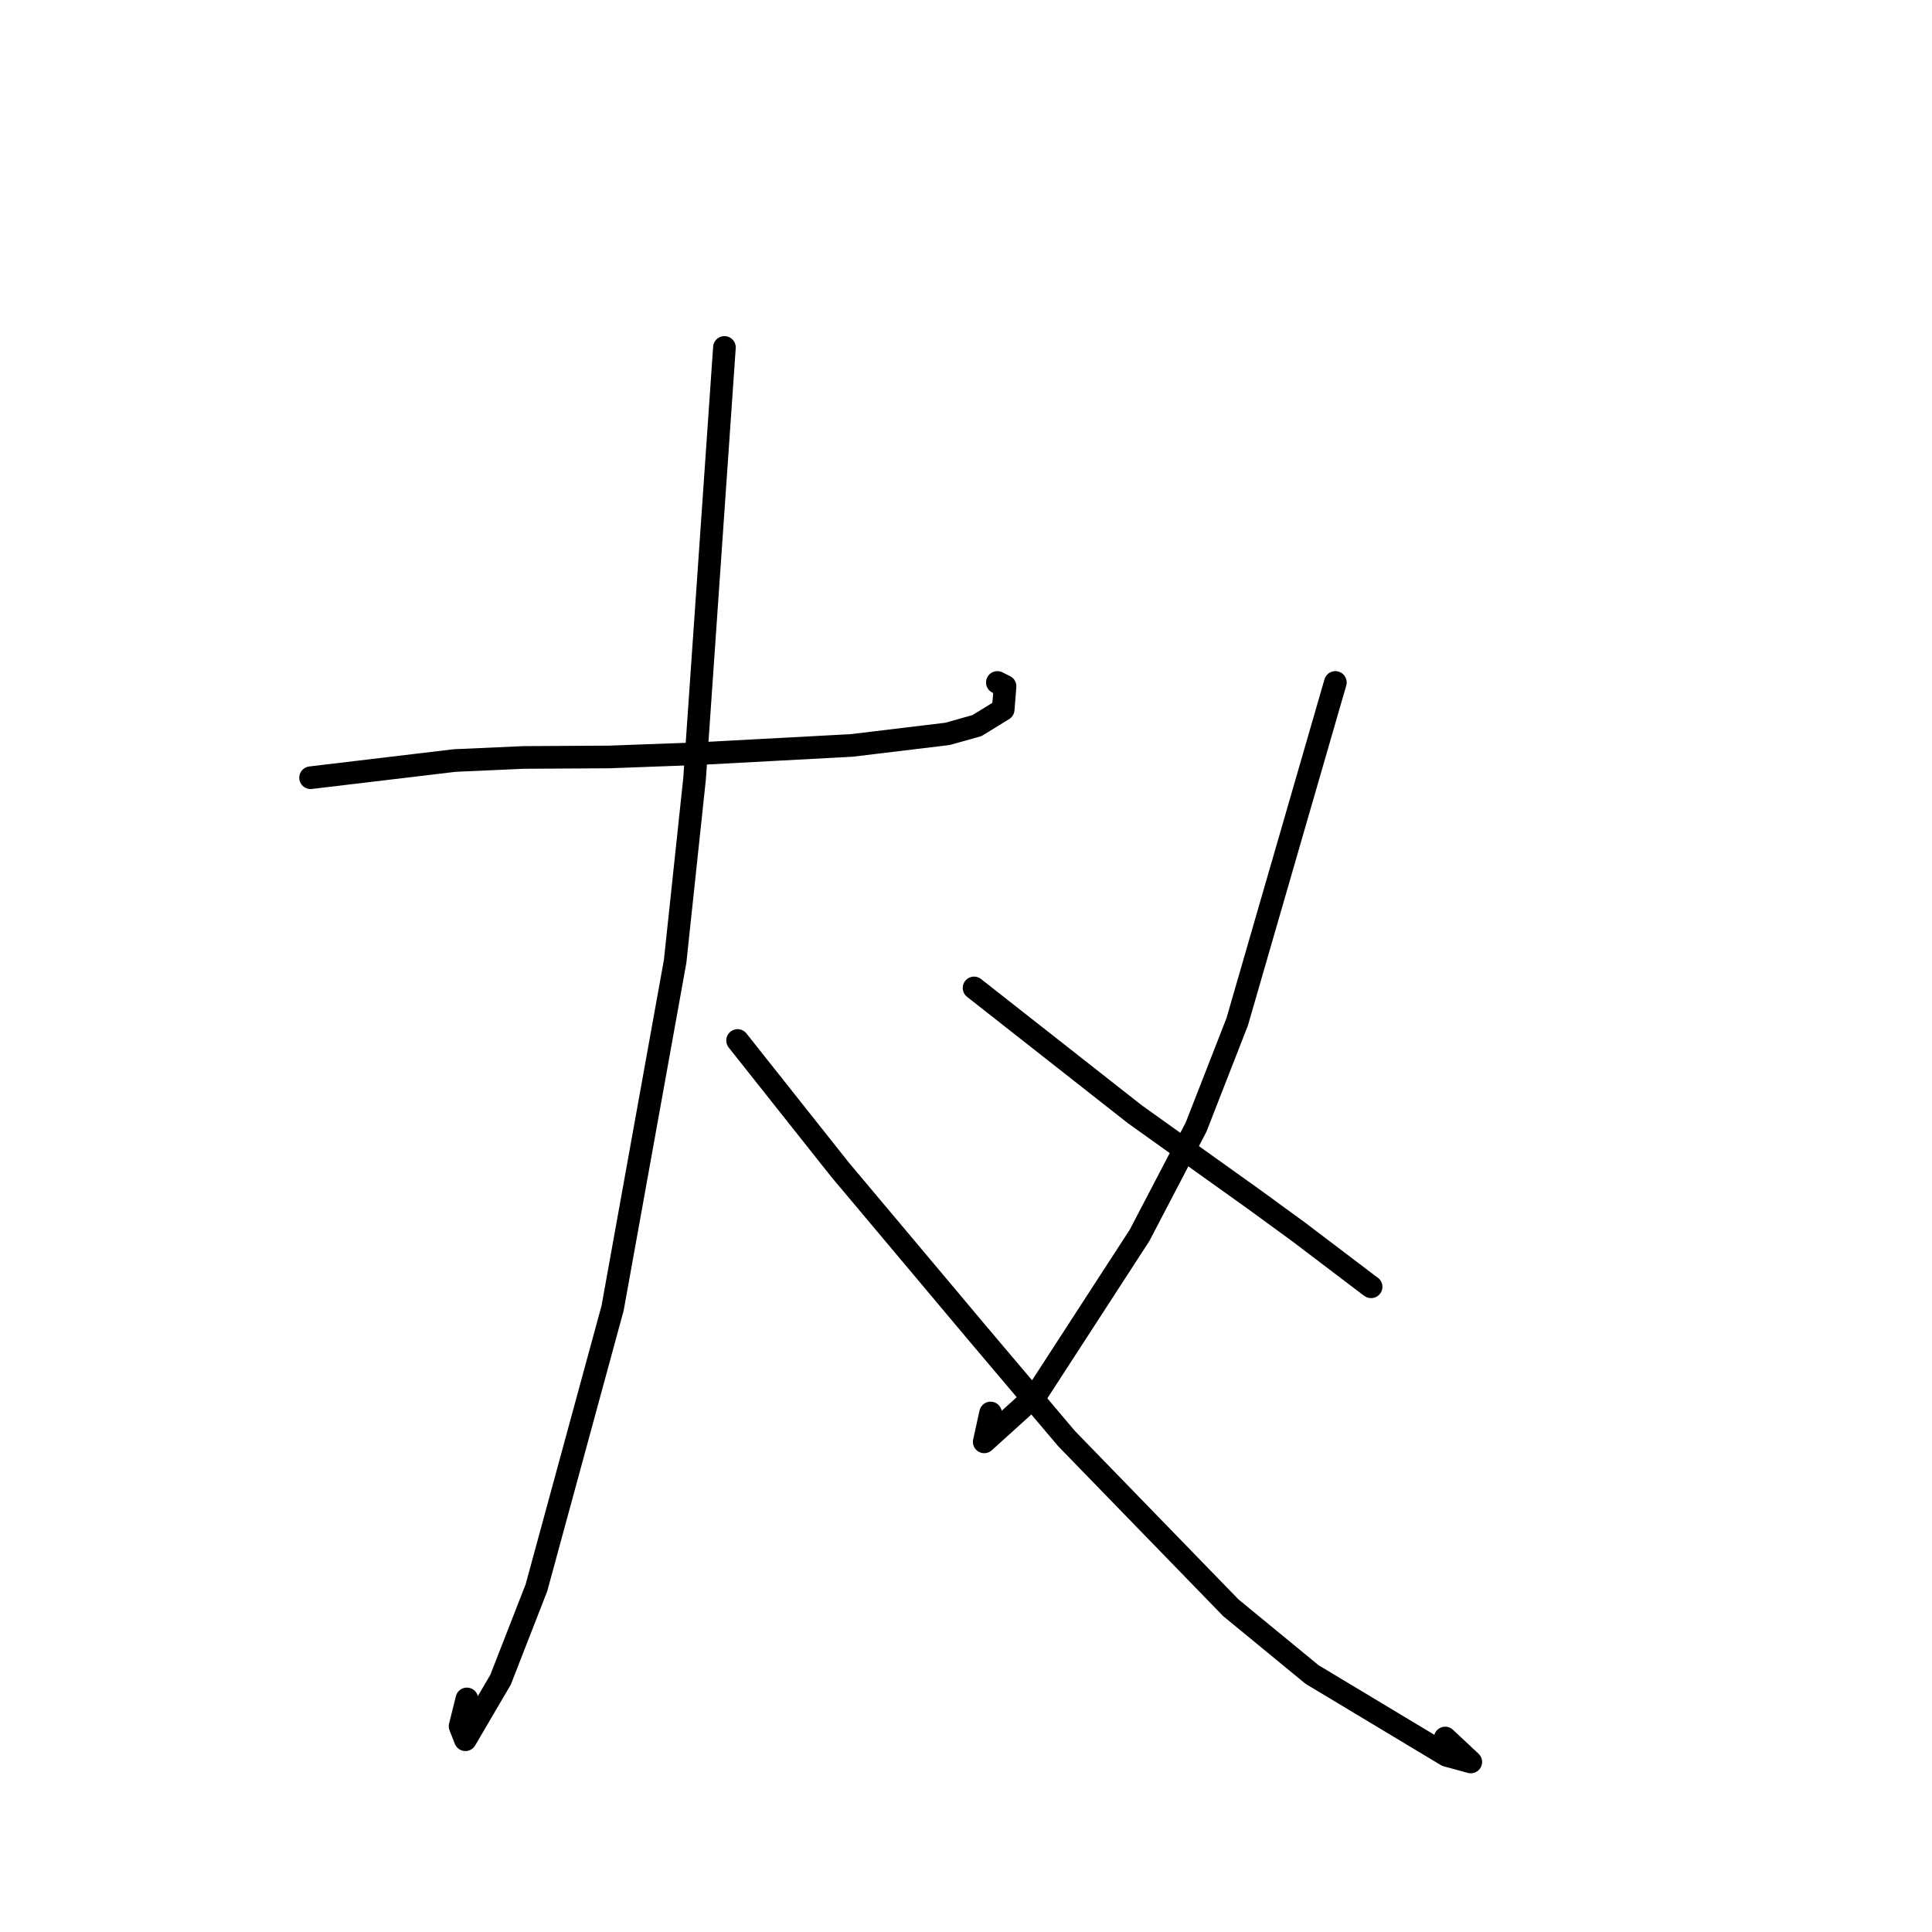 <?xml version="1.0" standalone="no"?>
    <svg width="256" height="256" xmlns="http://www.w3.org/2000/svg" version="1.1">
    <polyline stroke="black" stroke-width="3" stroke-linecap="round" fill="transparent" stroke-linejoin="round" points="41.153 103.051 60.232 100.775 69.347 100.367 80.735 100.301 92.349 99.871 112.834 98.775 125.531 97.246 129.456 96.146 132.93 94.006 133.174 90.939 132.154 90.429 " />
        <polyline stroke="black" stroke-width="3" stroke-linecap="round" fill="transparent" stroke-linejoin="round" points="95.991 46.037 92.036 103.171 89.459 127.381 81.177 173.314 71.079 210.39 66.326 222.575 61.668 230.522 60.963 228.73 61.866 225.117 " />
        <polyline stroke="black" stroke-width="3" stroke-linecap="round" fill="transparent" stroke-linejoin="round" points="97.731 137.869 111.284 154.958 129.546 176.696 141.323 190.619 163.091 213.037 173.855 221.882 191.683 232.595 194.889 233.471 191.496 230.296 " />
        <polyline stroke="black" stroke-width="3" stroke-linecap="round" fill="transparent" stroke-linejoin="round" points="176.942 90.43 163.935 135.395 158.491 149.338 150.995 163.691 137.274 184.848 130.415 191.054 131.257 187.228 " />
        <polyline stroke="black" stroke-width="3" stroke-linecap="round" fill="transparent" stroke-linejoin="round" points="129.067 130.906 150.378 147.65 166.111 158.884 172.144 163.287 181.371 170.288 181.677 170.507 " />
        </svg>